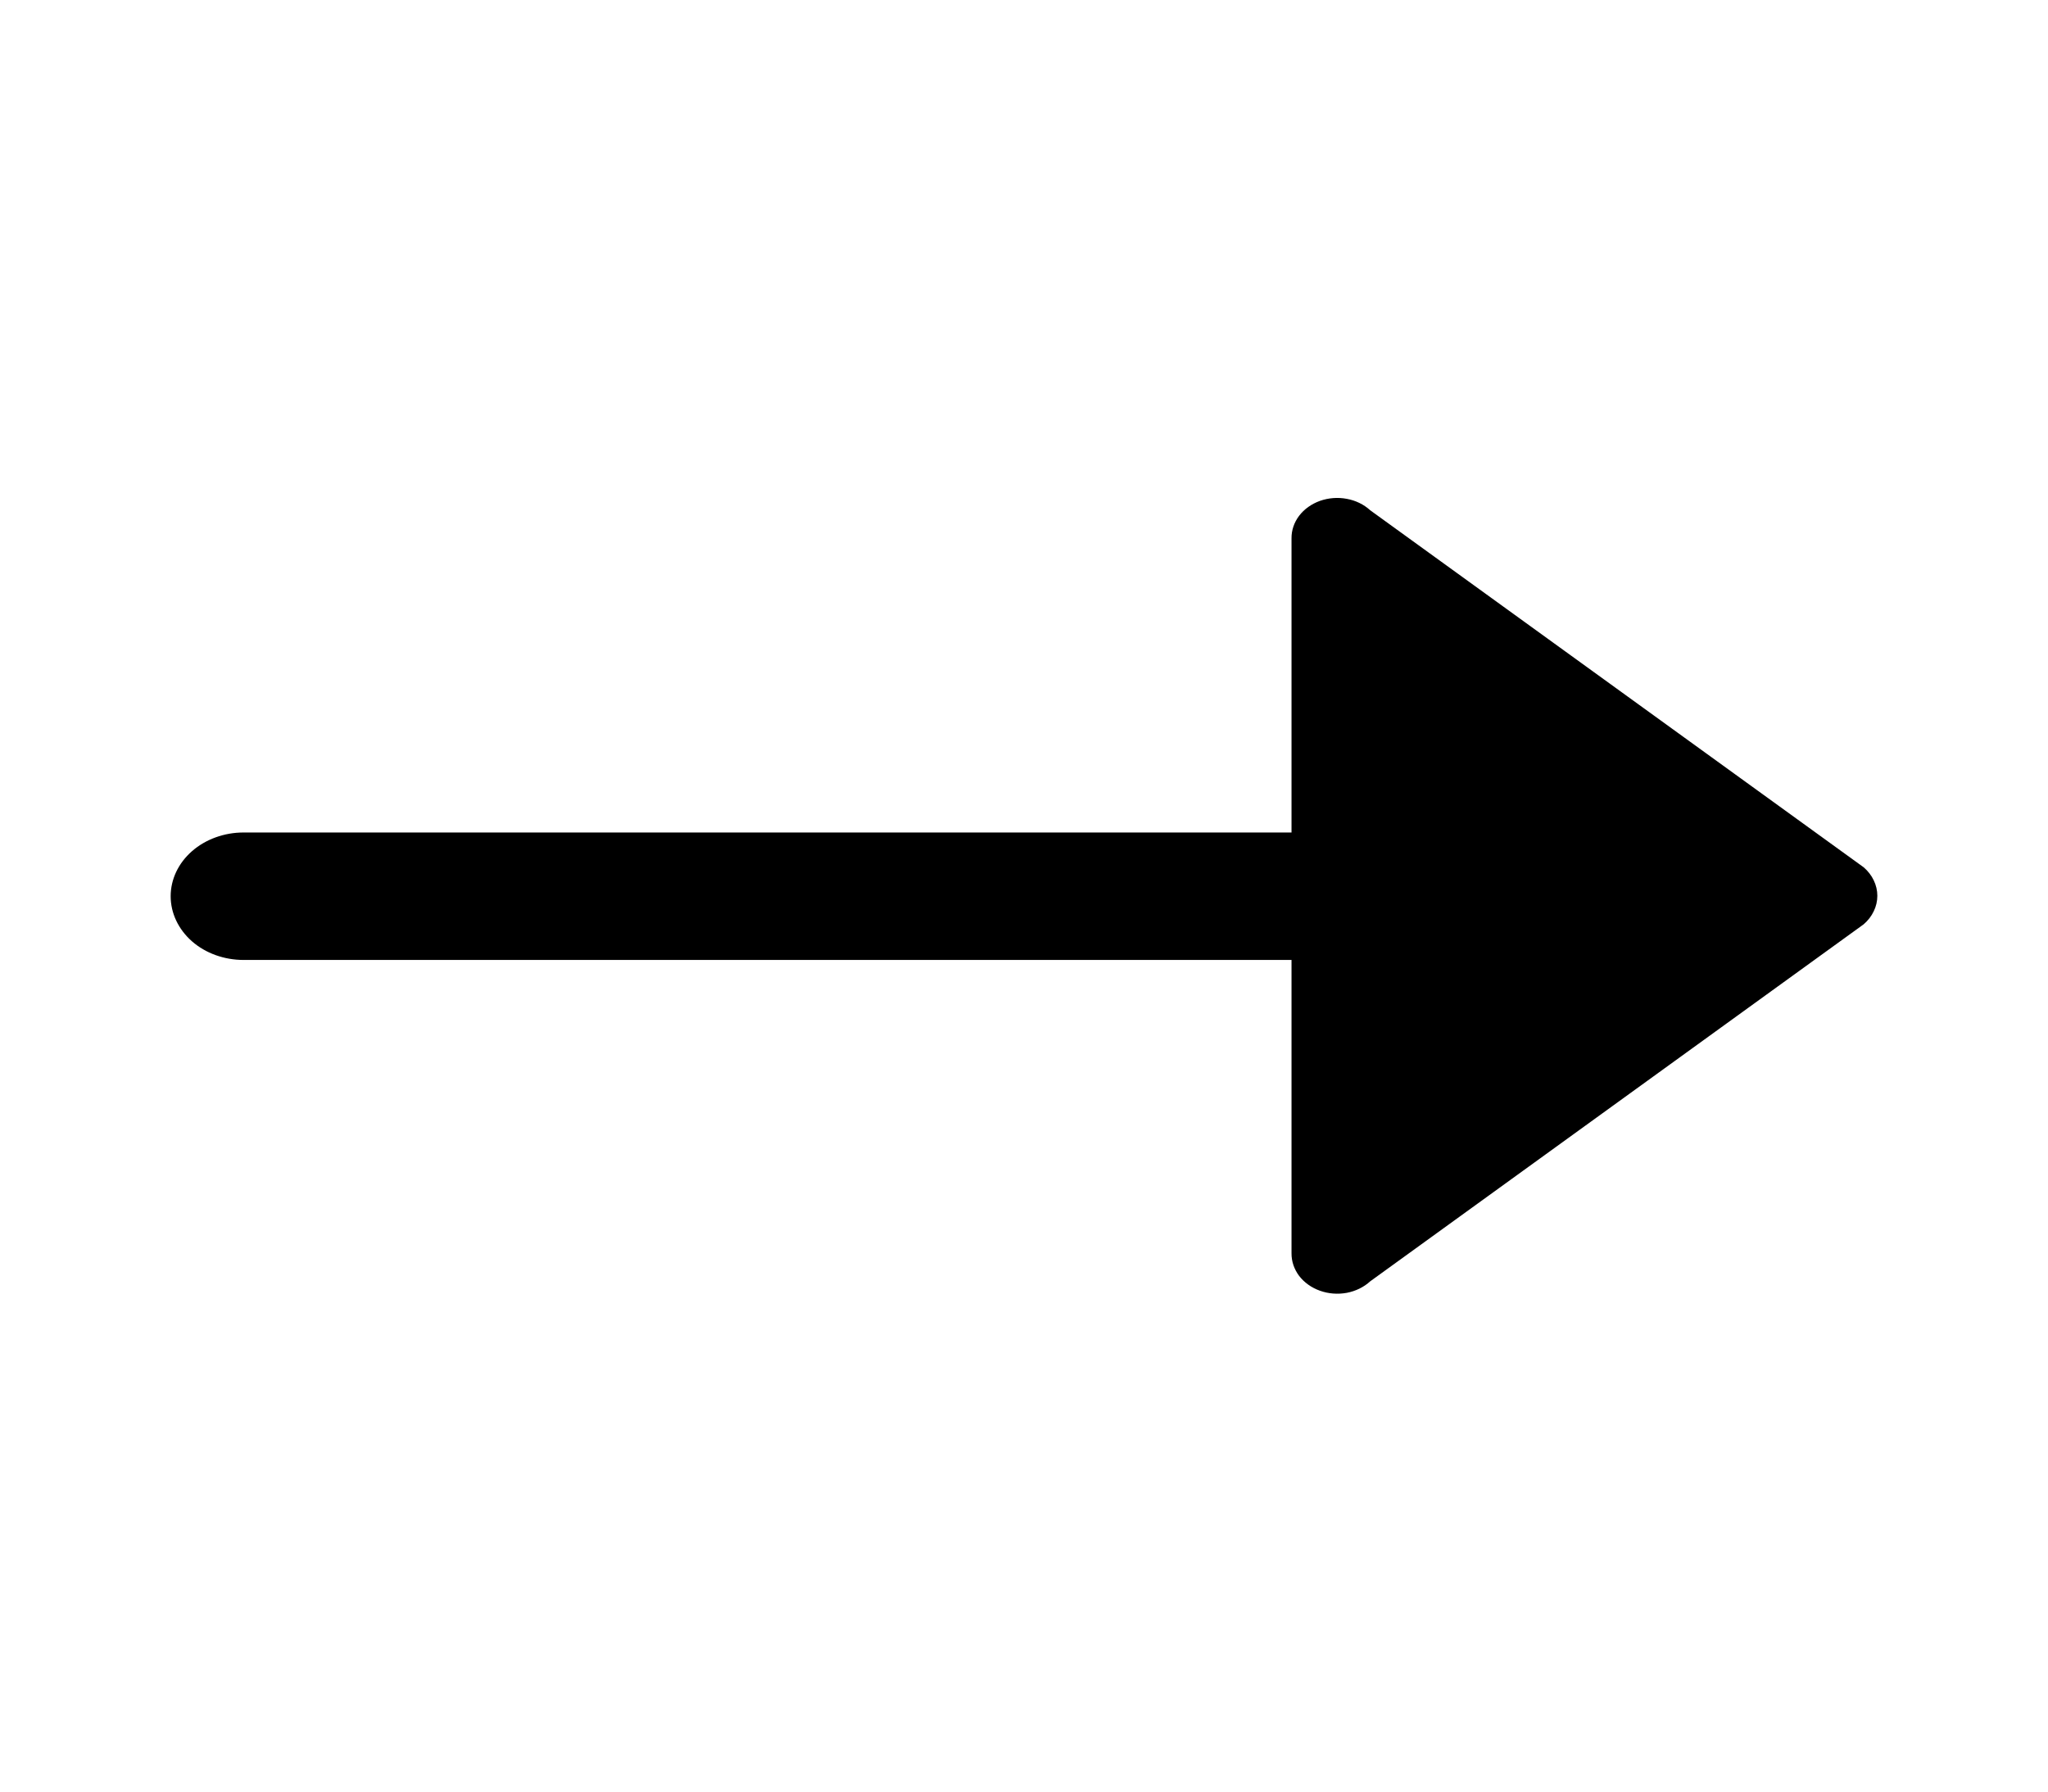 <svg width="24" height="21" viewBox="0 0 24 21" fill="none" xmlns="http://www.w3.org/2000/svg">
<path d="M15.135 6.31V9.758L2.854 9.758C2.628 9.758 2.41 9.837 2.25 9.977C2.09 10.117 2 10.307 2 10.505C2 10.703 2.09 10.893 2.25 11.034C2.41 11.174 2.628 11.252 2.854 11.252L15.135 11.252V14.69C15.134 14.784 15.165 14.876 15.224 14.955C15.284 15.033 15.369 15.094 15.468 15.129C15.568 15.165 15.677 15.173 15.782 15.154C15.887 15.134 15.983 15.087 16.057 15.019L21.84 10.834C21.891 10.79 21.931 10.738 21.958 10.681C21.986 10.624 22 10.562 22 10.5C22 10.438 21.986 10.377 21.958 10.319C21.931 10.262 21.891 10.21 21.84 10.166L16.057 5.981C15.983 5.913 15.887 5.866 15.782 5.847C15.677 5.827 15.568 5.836 15.468 5.871C15.369 5.907 15.284 5.967 15.224 6.046C15.165 6.124 15.134 6.216 15.135 6.31Z" fill="black"/>
</svg>
